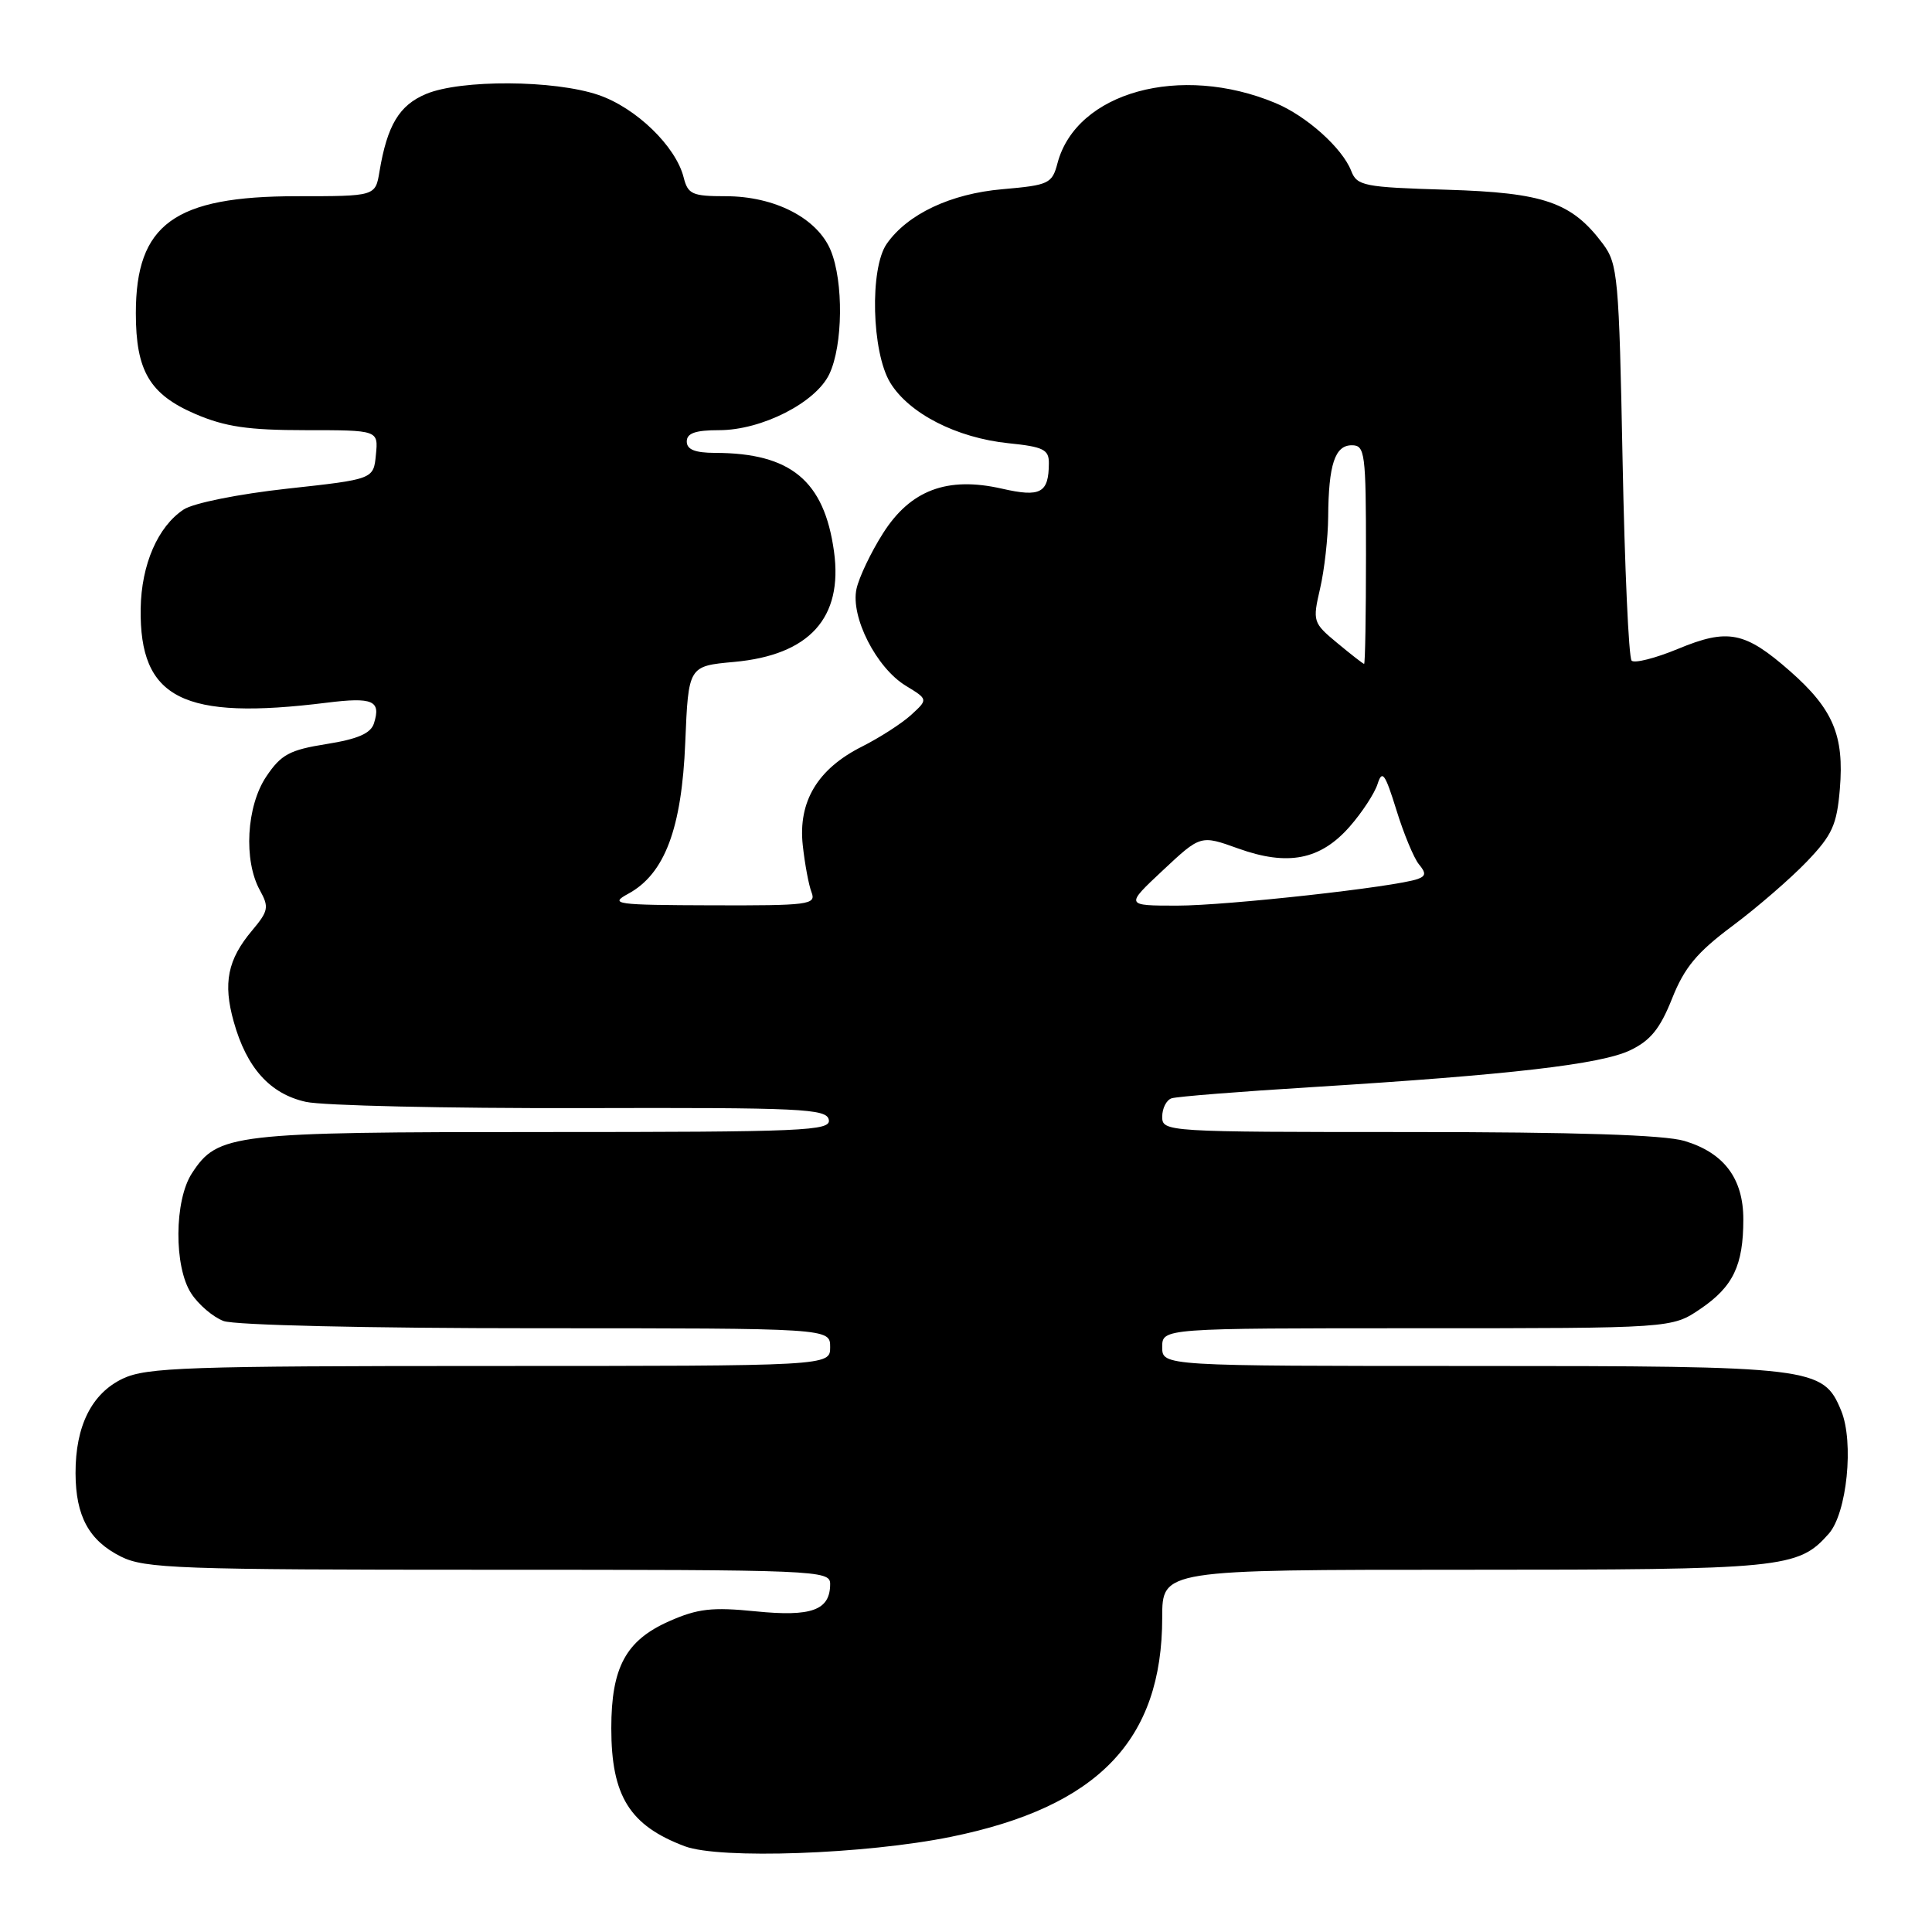<?xml version="1.0" encoding="UTF-8" standalone="no"?>
<!DOCTYPE svg PUBLIC "-//W3C//DTD SVG 1.1//EN" "http://www.w3.org/Graphics/SVG/1.1/DTD/svg11.dtd" >
<svg xmlns="http://www.w3.org/2000/svg" xmlns:xlink="http://www.w3.org/1999/xlink" version="1.1" viewBox="0 0 256 256">
 <g >
 <path fill="currentColor"
d=" M 126.00 243.39 C 145.49 239.42 154.00 230.59 154.00 214.32 C 154.00 208.00 154.00 208.00 194.03 208.00 C 236.41 208.00 238.24 207.82 242.31 203.24 C 244.73 200.52 245.69 191.08 243.96 186.91 C 241.57 181.14 240.39 181.00 195.03 181.00 C 154.00 181.00 154.00 181.00 154.00 178.50 C 154.00 176.00 154.00 176.00 187.77 176.00 C 221.54 176.00 221.54 176.00 225.32 173.43 C 229.65 170.49 231.00 167.67 231.00 161.57 C 231.00 156.16 228.44 152.75 223.20 151.18 C 220.53 150.38 208.80 150.00 186.63 150.00 C 154.50 150.00 154.00 149.97 154.00 147.97 C 154.00 146.85 154.56 145.75 155.25 145.53 C 155.94 145.30 164.38 144.63 174.00 144.04 C 200.07 142.42 212.10 141.03 216.00 139.17 C 218.70 137.88 219.97 136.31 221.56 132.31 C 223.19 128.20 224.86 126.19 229.56 122.69 C 232.83 120.25 237.26 116.41 239.41 114.17 C 242.79 110.64 243.39 109.31 243.79 104.54 C 244.38 97.46 242.90 93.96 237.20 88.94 C 231.21 83.68 228.97 83.23 222.34 85.98 C 219.35 87.22 216.58 87.92 216.20 87.54 C 215.81 87.15 215.28 75.21 215.00 60.99 C 214.53 36.69 214.37 34.97 212.40 32.32 C 208.27 26.80 204.63 25.53 191.68 25.14 C 180.70 24.81 179.81 24.63 179.04 22.64 C 177.86 19.61 173.11 15.36 169.00 13.65 C 156.41 8.40 142.64 12.20 140.13 21.60 C 139.41 24.34 139.00 24.53 132.85 25.07 C 125.97 25.66 120.26 28.36 117.50 32.30 C 115.22 35.56 115.50 46.67 117.96 50.71 C 120.45 54.79 126.75 58.02 133.63 58.73 C 138.26 59.20 139.00 59.57 138.98 61.39 C 138.96 65.34 137.88 65.92 132.76 64.75 C 125.52 63.10 120.64 64.93 117.00 70.67 C 115.41 73.17 113.83 76.48 113.49 78.03 C 112.68 81.73 116.12 88.50 120.03 90.87 C 122.98 92.67 122.98 92.67 120.74 94.72 C 119.51 95.85 116.57 97.74 114.21 98.93 C 108.34 101.88 105.74 106.21 106.37 112.00 C 106.64 114.47 107.16 117.29 107.54 118.25 C 108.16 119.87 107.15 120.00 94.36 119.96 C 81.51 119.92 80.70 119.81 83.24 118.43 C 88.07 115.81 90.34 109.80 90.80 98.38 C 91.22 88.26 91.22 88.26 97.26 87.71 C 107.26 86.80 111.72 81.88 110.51 73.08 C 109.22 63.70 104.78 60.02 94.75 60.01 C 92.09 60.00 91.00 59.57 91.00 58.50 C 91.00 57.40 92.14 57.00 95.29 57.00 C 100.93 57.00 108.10 53.35 109.89 49.57 C 111.70 45.76 111.79 37.33 110.07 33.17 C 108.30 28.91 102.66 26.00 96.15 26.00 C 91.73 26.00 91.15 25.74 90.59 23.52 C 89.56 19.39 84.28 14.28 79.29 12.58 C 73.45 10.59 61.08 10.52 56.46 12.45 C 52.90 13.94 51.31 16.58 50.28 22.75 C 49.74 26.00 49.74 26.00 39.33 26.00 C 23.09 26.00 18.00 29.70 18.00 41.50 C 18.00 49.15 19.83 52.25 25.89 54.86 C 29.84 56.55 32.87 57.00 40.50 57.00 C 50.13 57.00 50.13 57.00 49.81 60.25 C 49.50 63.50 49.50 63.50 38.07 64.75 C 31.60 65.46 25.64 66.66 24.34 67.51 C 20.92 69.76 18.73 74.80 18.64 80.64 C 18.47 92.59 24.21 95.49 43.31 93.11 C 49.40 92.35 50.51 92.83 49.55 95.85 C 49.13 97.18 47.41 97.93 43.26 98.59 C 38.36 99.37 37.24 99.98 35.28 102.90 C 32.65 106.82 32.25 114.02 34.44 117.97 C 35.67 120.20 35.57 120.72 33.40 123.30 C 30.16 127.15 29.53 130.26 30.97 135.38 C 32.68 141.50 35.77 144.94 40.52 146.00 C 42.73 146.50 59.15 146.87 77.02 146.83 C 106.26 146.75 109.53 146.91 109.82 148.37 C 110.12 149.85 106.70 150.00 72.04 150.00 C 30.71 150.00 28.87 150.21 25.44 155.45 C 23.08 159.05 23.03 167.87 25.34 171.39 C 26.31 172.88 28.24 174.52 29.62 175.04 C 31.06 175.59 48.74 176.00 71.07 176.00 C 110.00 176.00 110.00 176.00 110.00 178.50 C 110.00 181.00 110.00 181.00 64.90 181.00 C 24.82 181.00 19.41 181.19 16.28 182.67 C 12.15 184.63 9.99 188.95 10.01 195.22 C 10.03 200.91 11.79 204.13 16.01 206.25 C 19.18 207.84 23.67 208.00 64.75 208.00 C 108.35 208.00 110.00 208.07 110.00 209.88 C 110.00 213.36 107.56 214.26 100.12 213.51 C 94.35 212.93 92.45 213.15 88.67 214.82 C 82.93 217.36 81.00 220.93 81.00 229.00 C 81.00 237.99 83.43 241.89 90.74 244.64 C 95.37 246.38 114.65 245.70 126.00 243.39 Z  M 154.09 115.32 C 159.09 110.64 159.09 110.64 164.07 112.43 C 170.64 114.79 174.96 113.95 178.84 109.53 C 180.48 107.66 182.15 105.11 182.54 103.87 C 183.15 101.96 183.53 102.50 185.03 107.33 C 186.00 110.48 187.35 113.71 188.01 114.52 C 188.97 115.67 188.94 116.08 187.86 116.47 C 184.96 117.52 162.55 120.00 155.99 120.00 C 149.09 120.00 149.09 120.00 154.09 115.32 Z  M 177.19 85.20 C 173.97 82.53 173.91 82.34 174.92 77.98 C 175.49 75.52 175.97 71.25 175.99 68.50 C 176.04 61.56 176.88 59.00 179.12 59.00 C 180.87 59.00 181.00 59.97 181.00 73.50 C 181.00 81.47 180.89 87.99 180.75 87.97 C 180.61 87.96 179.01 86.71 177.19 85.20 Z "/>
</g>
</svg>